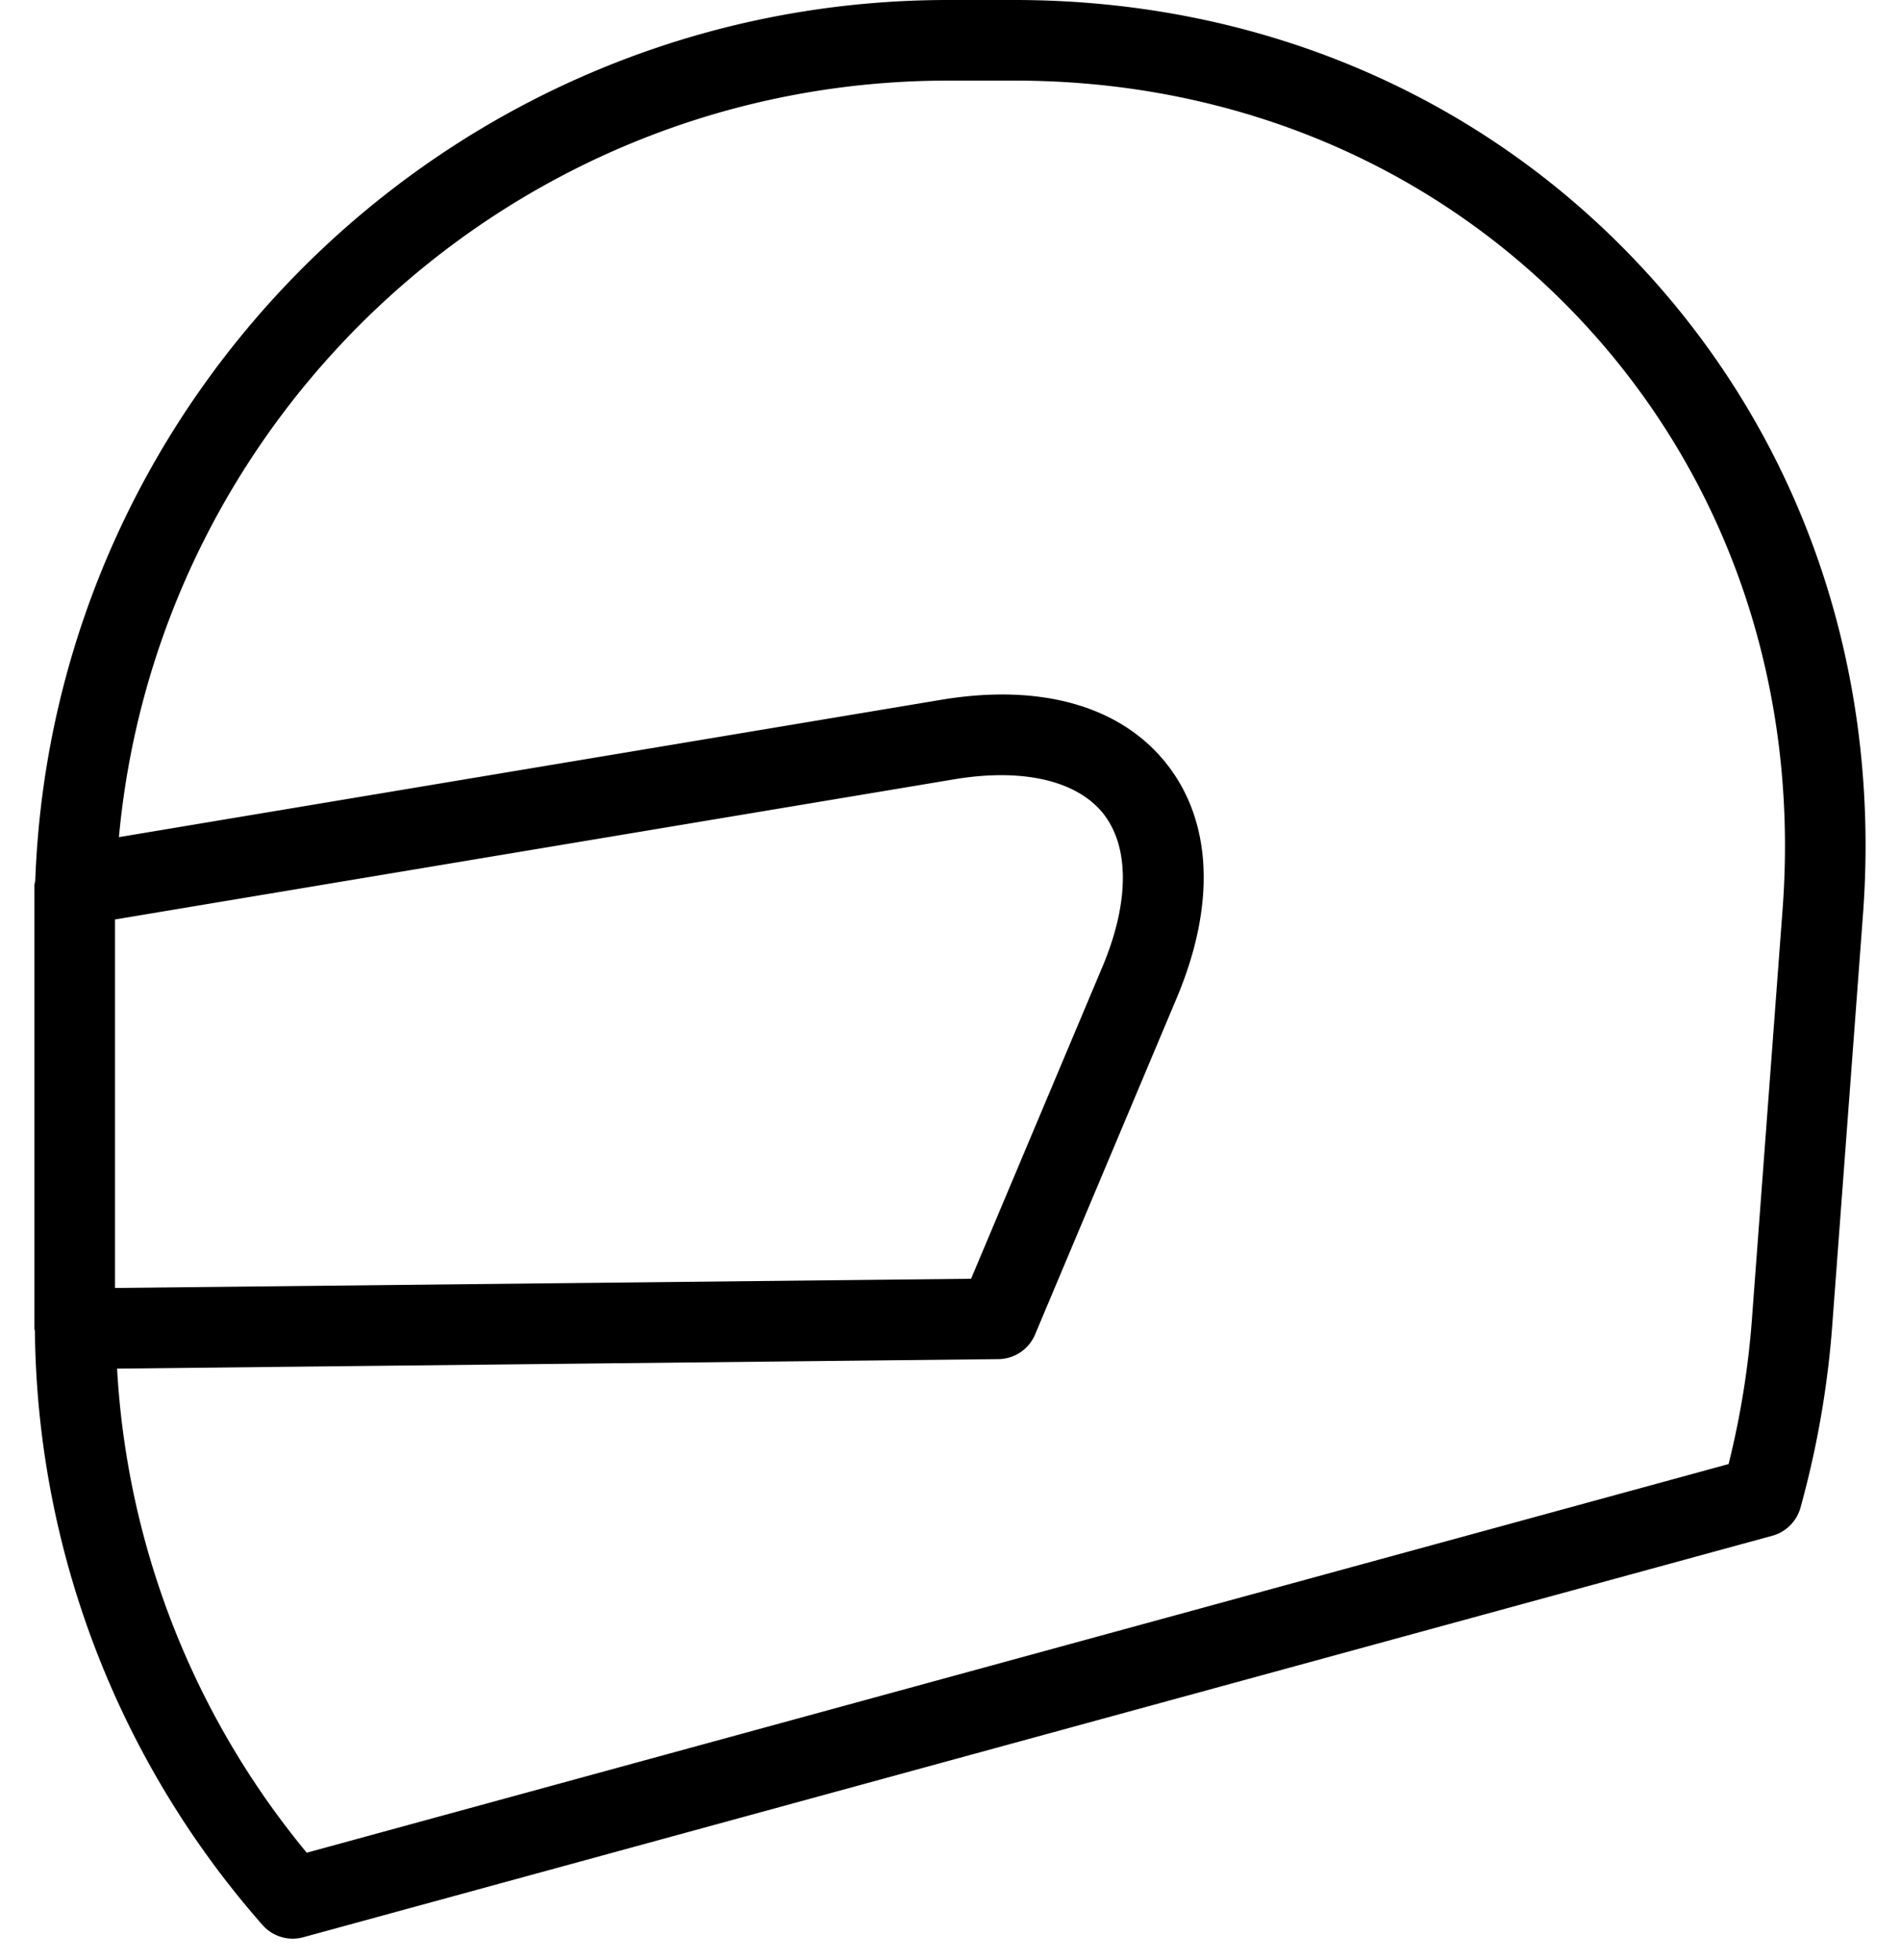 <svg width="32" height="33" xmlns="http://www.w3.org/2000/svg"><path d="M27.663 4.513C24.963 1.603 21.207 0 17.087 0H15.97C7.673 0 .894 6.6.594 14.826c-.003.028-.014.053-.014.08v7.466c0 .013.007.026.008.039a15.367 15.367 0 0 0 3.833 9.998.678.678 0 0 0 .688.206l24.74-6.759a.68.68 0 0 0 .475-.473c.277-1 .457-2.029.534-3.057l.518-6.922c.308-4.111-1.01-7.98-3.713-10.891zM1.937 15.48l14.136-2.36c1.15-.192 2.065.02 2.51.58.443.562.437 1.5-.015 2.575l-2.213 5.254-14.418.155v-6.204zm28.086-.178l-.518 6.923a14.51 14.51 0 0 1-.392 2.424L5.166 31.192a14.005 14.005 0 0 1-3.194-8.15l14.843-.16a.678.678 0 0 0 .618-.415l2.385-5.664c.66-1.567.6-2.968-.17-3.943-.772-.976-2.12-1.358-3.798-1.078L2.003 14.094C2.66 6.962 8.67 1.357 15.969 1.357h1.118c3.738 0 7.14 1.45 9.581 4.079 2.443 2.632 3.634 6.136 3.355 9.867z" fill="#000" fill-rule="nonzero"/></svg>